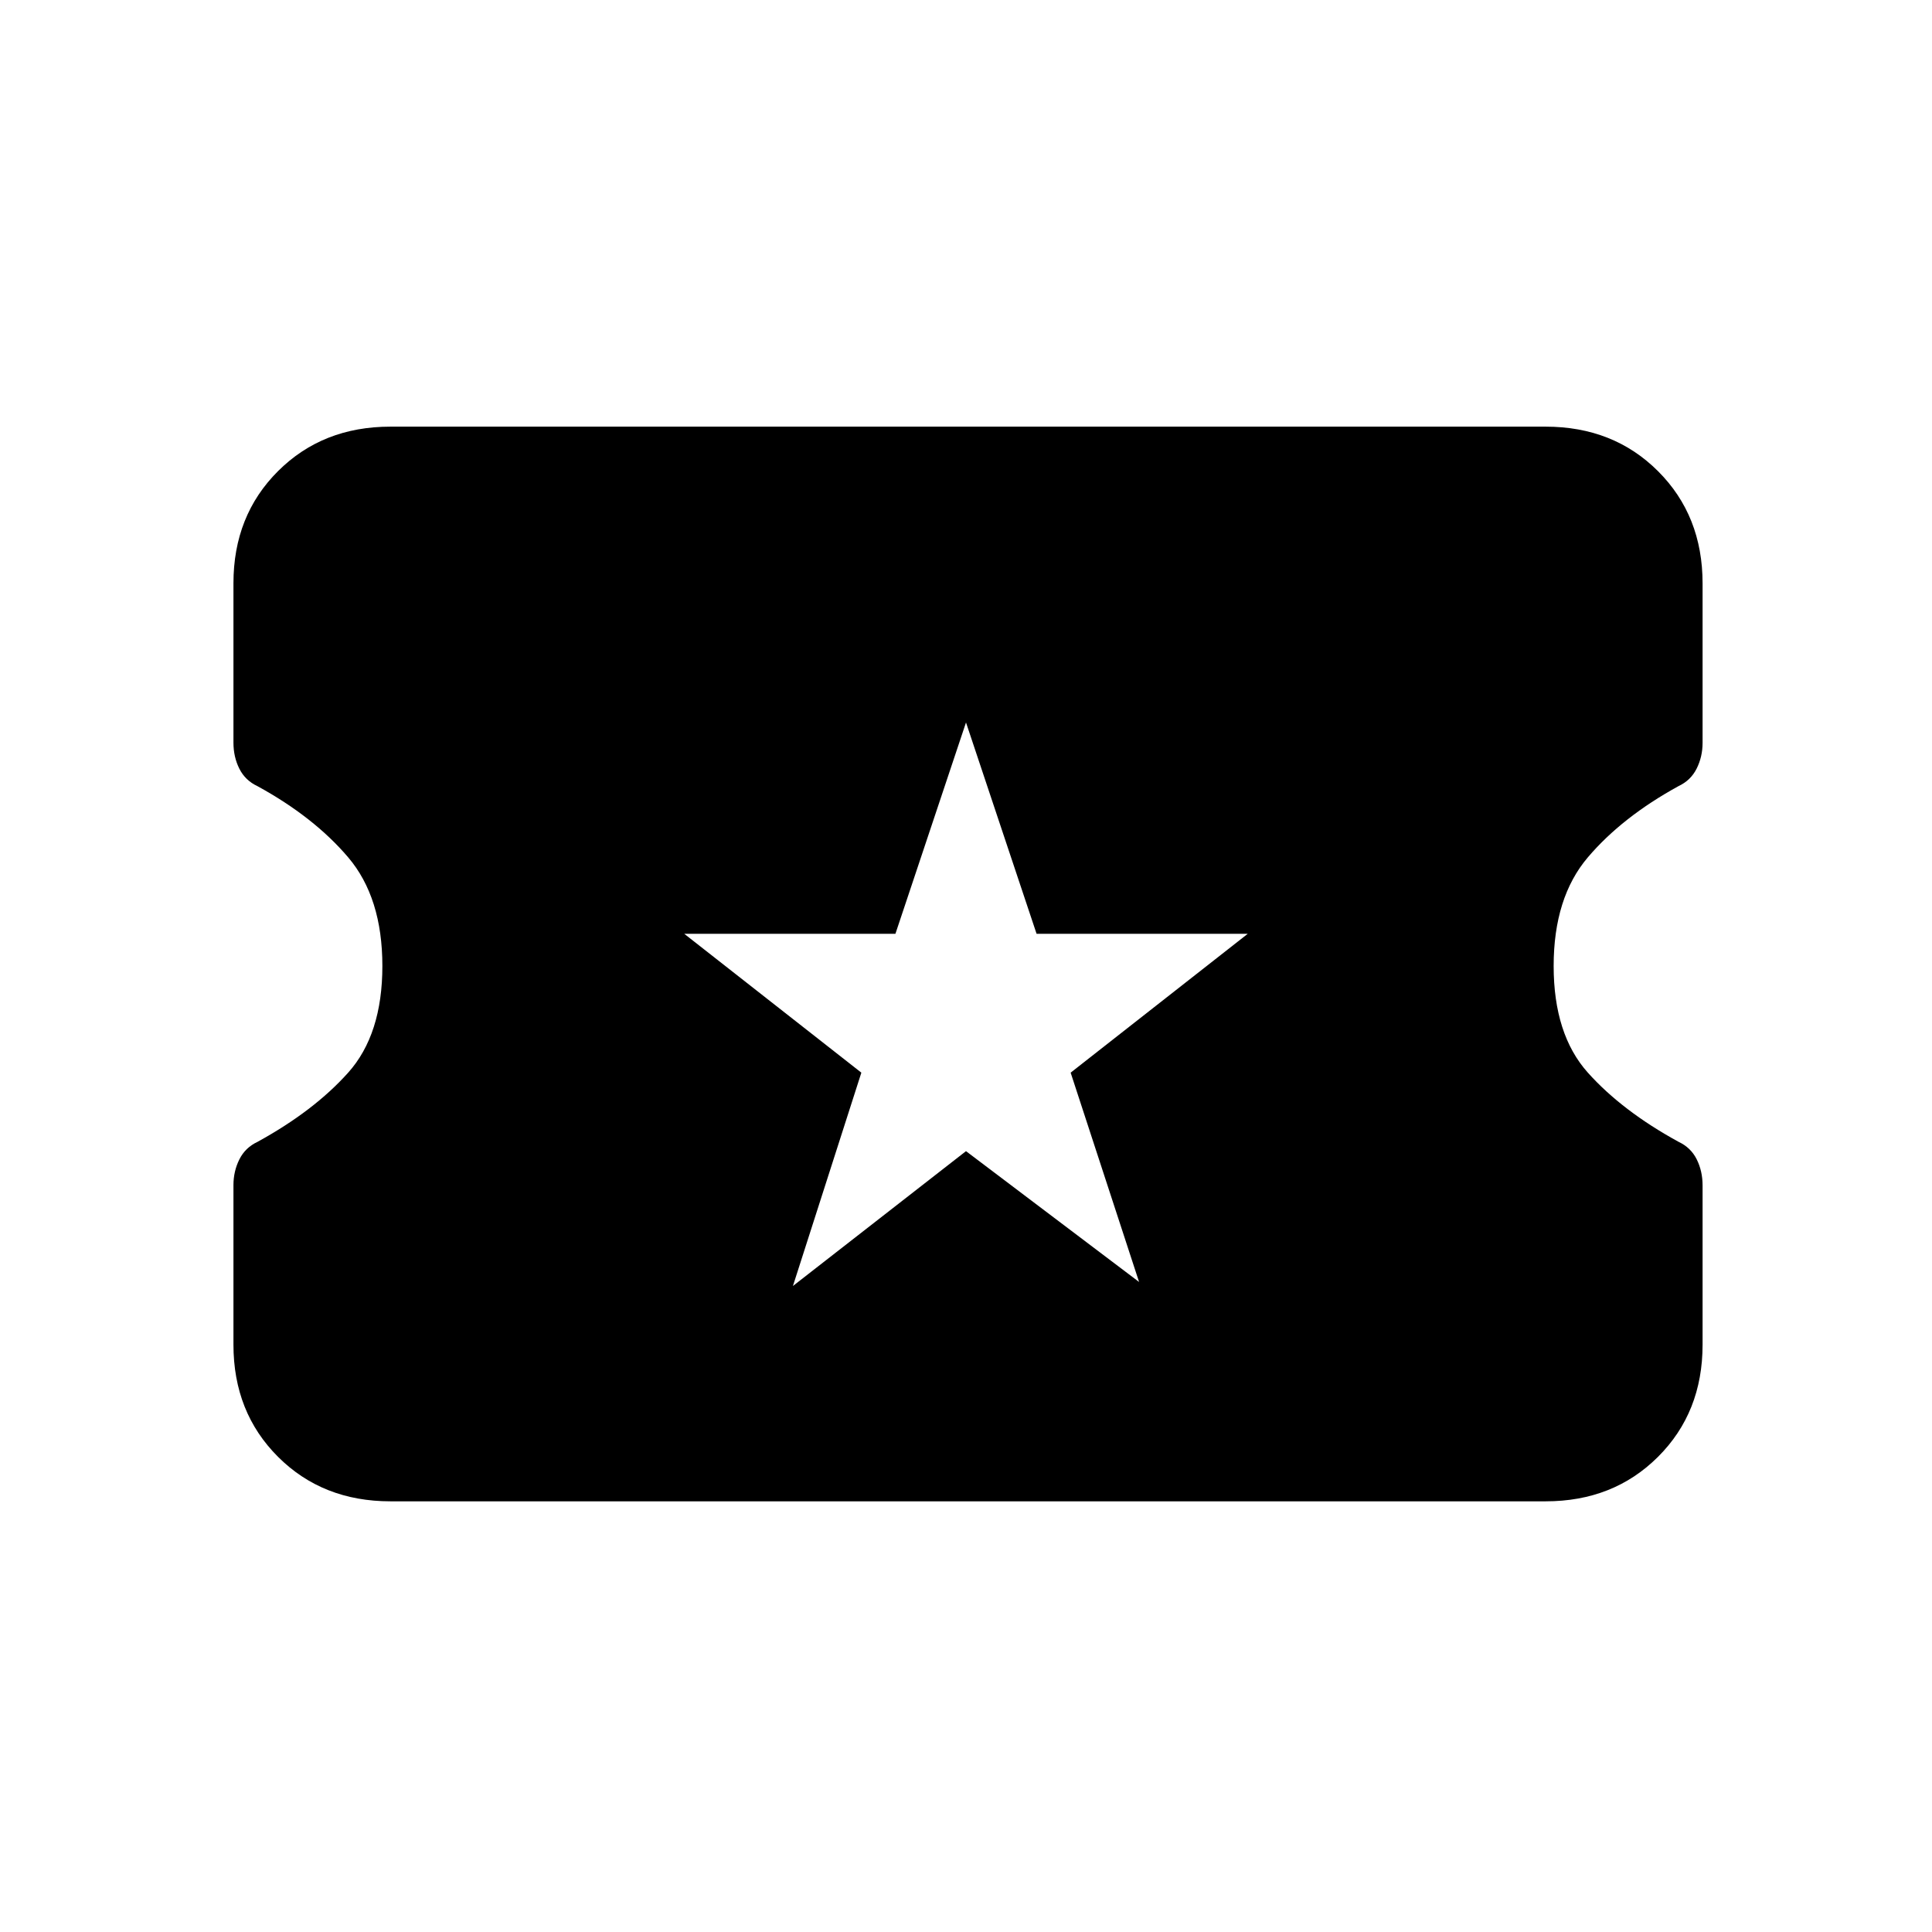 <svg xmlns="http://www.w3.org/2000/svg" height="20" viewBox="0 -960 960 960" width="20"><path d="m394-321 86-67 86 65-34-104 88-69H515.07L480-601l-35.07 105H340l88 69-34 106ZM194-214q-33.7 0-55.85-22.11T116-291.86v-79.26q0-6.88 2.93-12.76 2.93-5.89 9.03-8.74Q156-408 173-427t17-53q0-34-17-54t-45.04-35.35q-6.1-2.84-9.03-8.69Q116-583.89 116-591v-79.19q0-33.62 22.15-55.71Q160.3-748 194-748h574q33.7 0 55.85 22.11T846-670.14v79.26q0 6.88-2.93 12.76-2.93 5.89-9.03 8.74Q806-554 789-534t-17 54q0 34 17 53t45.04 34.35q6.1 2.84 9.03 8.69Q846-378.11 846-371v79.19q0 33.62-22.15 55.71Q801.7-214 768-214H194Z"/></svg>